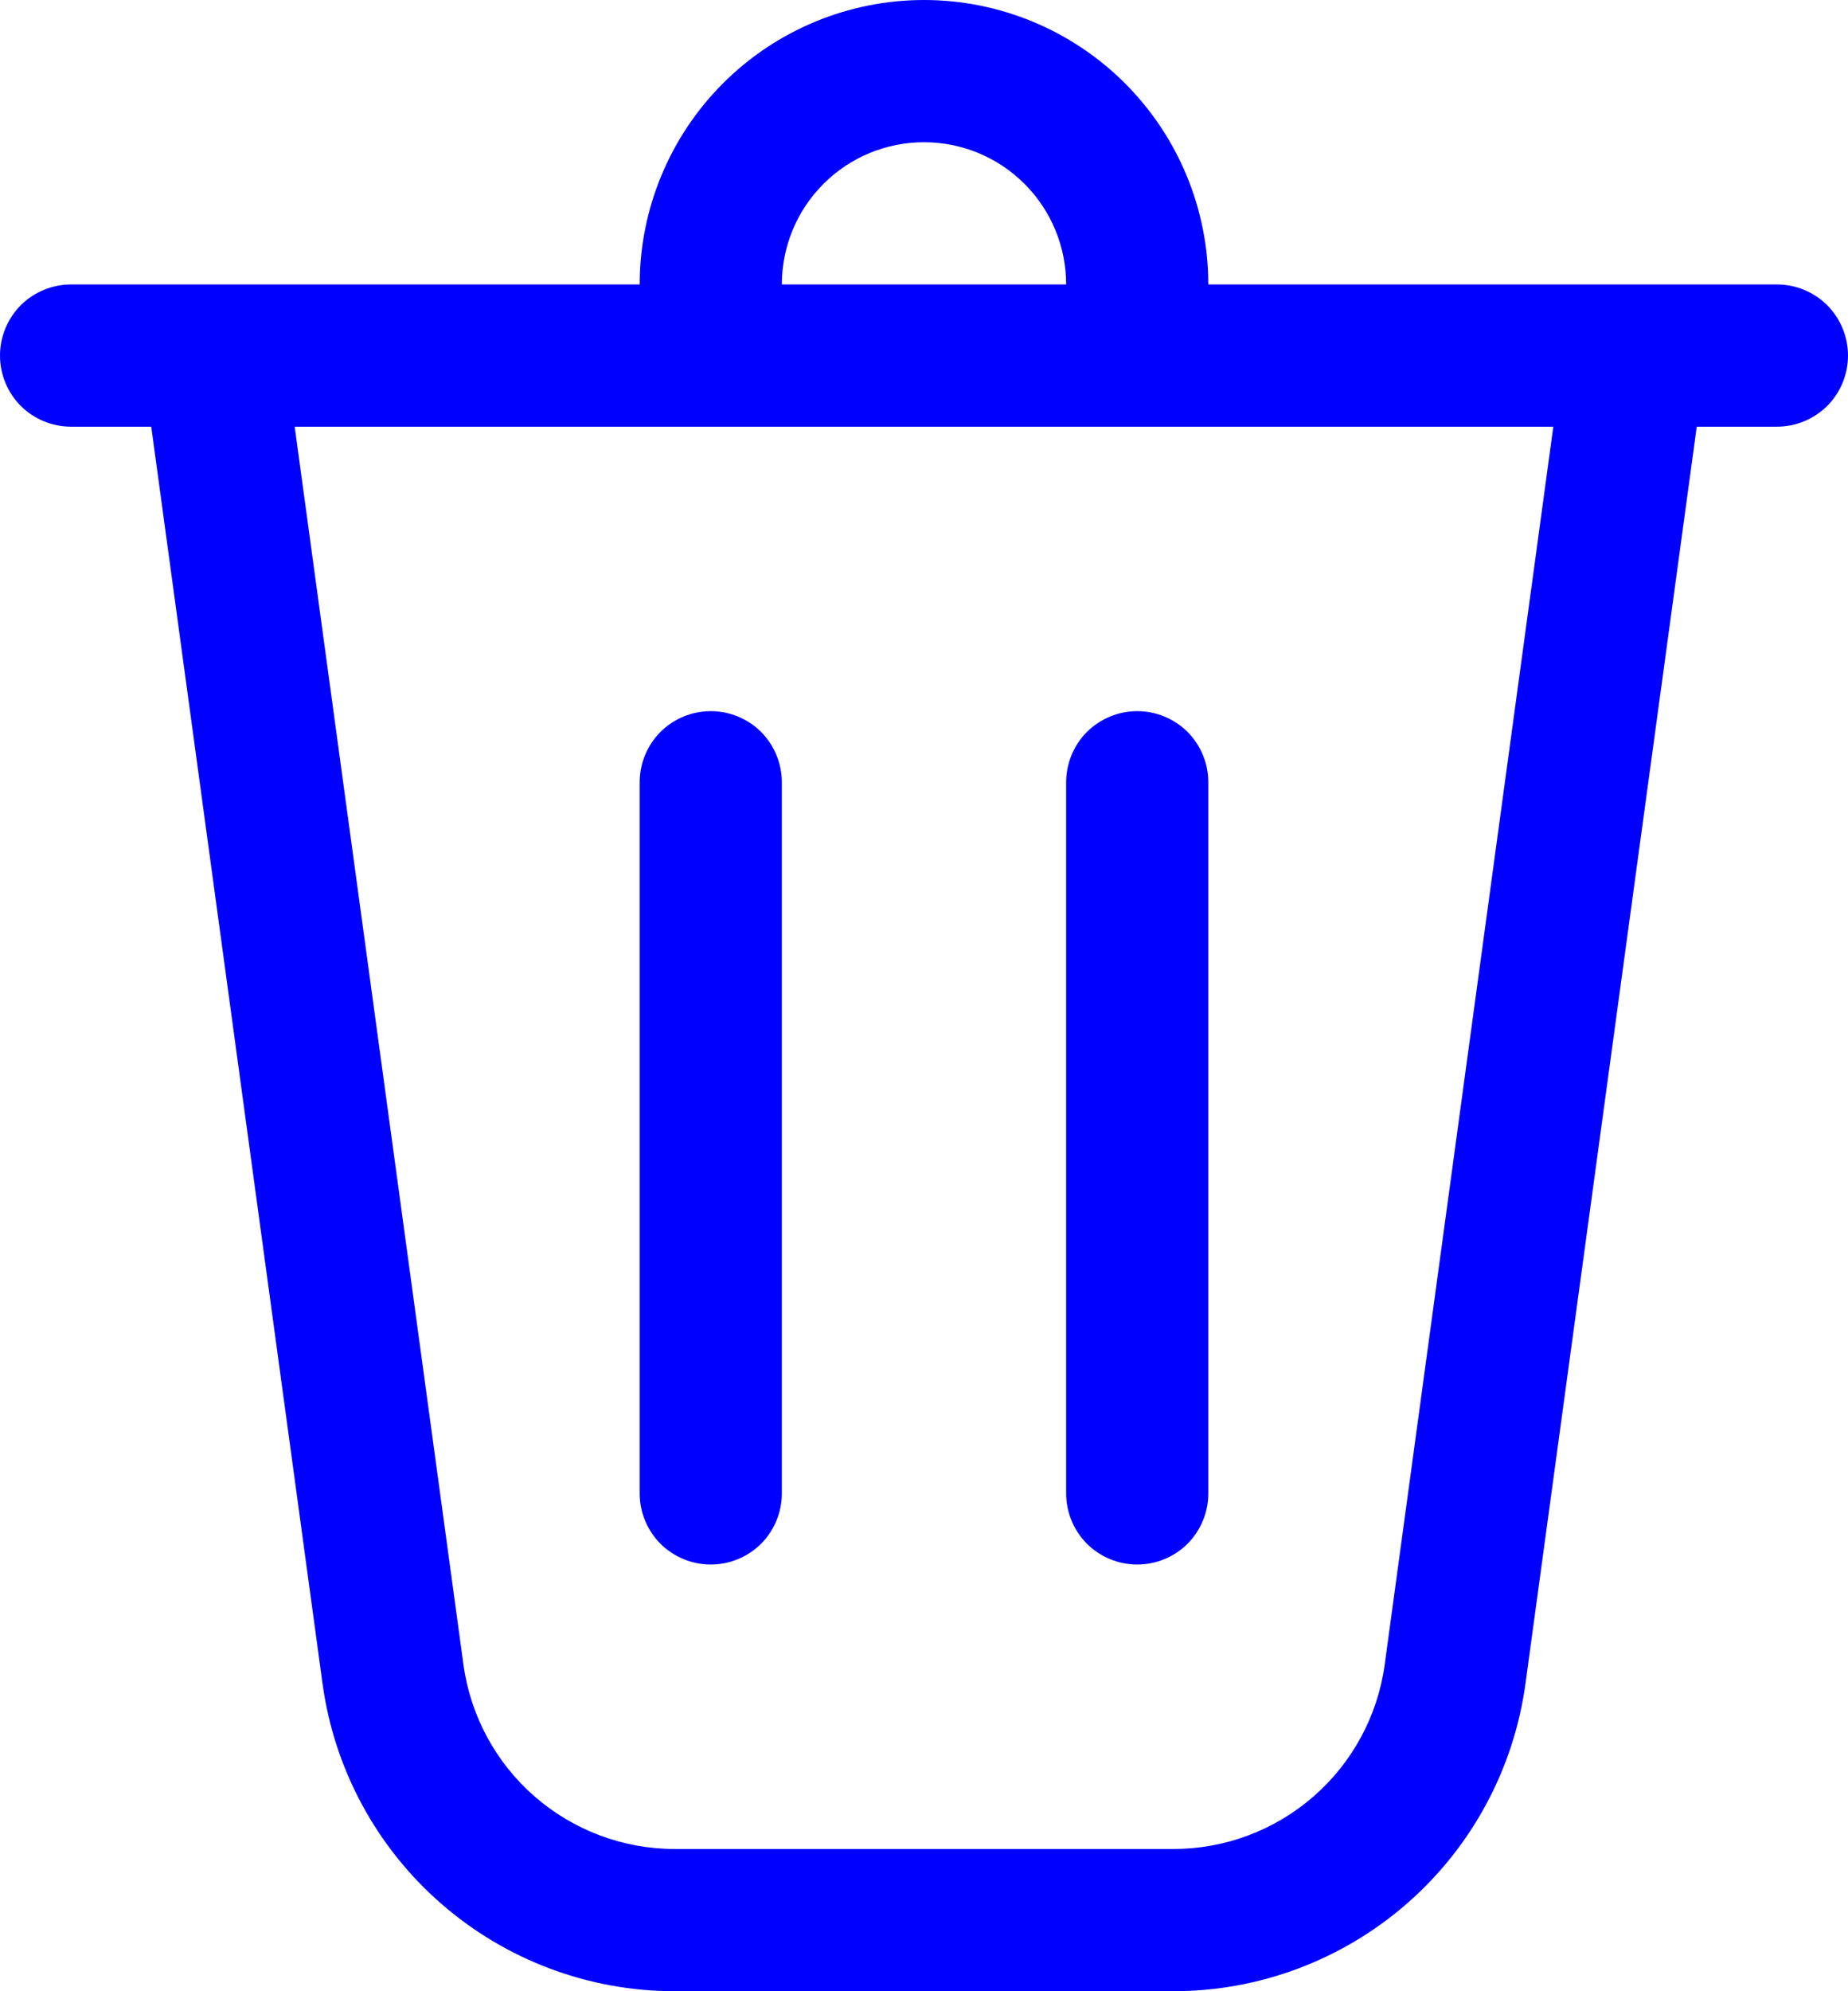 <svg width="13" height="14" viewBox="0 0 13 14" fill="none" xmlns="http://www.w3.org/2000/svg">
<path d="M5.5 2H7.5C7.5 1.735 7.395 1.48 7.207 1.293C7.02 1.105 6.765 1 6.5 1C6.235 1 5.98 1.105 5.793 1.293C5.605 1.48 5.5 1.735 5.5 2ZM4.5 2C4.5 1.47 4.711 0.961 5.086 0.586C5.461 0.211 5.97 0 6.5 0C7.03 0 7.539 0.211 7.914 0.586C8.289 0.961 8.5 1.47 8.5 2H12.5C12.633 2 12.76 2.053 12.854 2.146C12.947 2.24 13 2.367 13 2.5C13 2.633 12.947 2.76 12.854 2.854C12.76 2.947 12.633 3 12.5 3H11.936L10.731 11.838C10.649 12.437 10.353 12.986 9.898 13.383C9.442 13.781 8.858 14 8.254 14H4.746C4.142 14 3.558 13.781 3.102 13.383C2.647 12.986 2.351 12.437 2.269 11.838L1.064 3H0.5C0.367 3 0.24 2.947 0.146 2.854C0.053 2.76 0 2.633 0 2.5C0 2.367 0.053 2.24 0.146 2.146C0.24 2.053 0.367 2 0.5 2H4.5ZM5.5 5.5C5.5 5.367 5.447 5.24 5.354 5.146C5.26 5.053 5.133 5 5 5C4.867 5 4.74 5.053 4.646 5.146C4.553 5.24 4.5 5.367 4.5 5.5V10.5C4.5 10.633 4.553 10.76 4.646 10.854C4.74 10.947 4.867 11 5 11C5.133 11 5.26 10.947 5.354 10.854C5.447 10.76 5.5 10.633 5.5 10.5V5.5ZM8 5C8.133 5 8.26 5.053 8.354 5.146C8.447 5.24 8.5 5.367 8.5 5.5V10.5C8.5 10.633 8.447 10.76 8.354 10.854C8.26 10.947 8.133 11 8 11C7.867 11 7.74 10.947 7.646 10.854C7.553 10.76 7.5 10.633 7.5 10.5V5.5C7.5 5.367 7.553 5.24 7.646 5.146C7.74 5.053 7.867 5 8 5ZM3.26 11.703C3.309 12.062 3.487 12.392 3.76 12.63C4.033 12.868 4.383 13 4.746 13H8.254C8.617 13 8.967 12.869 9.241 12.63C9.514 12.392 9.692 12.062 9.741 11.703L10.927 3H2.073L3.26 11.703Z" fill="blue"/>
</svg>
